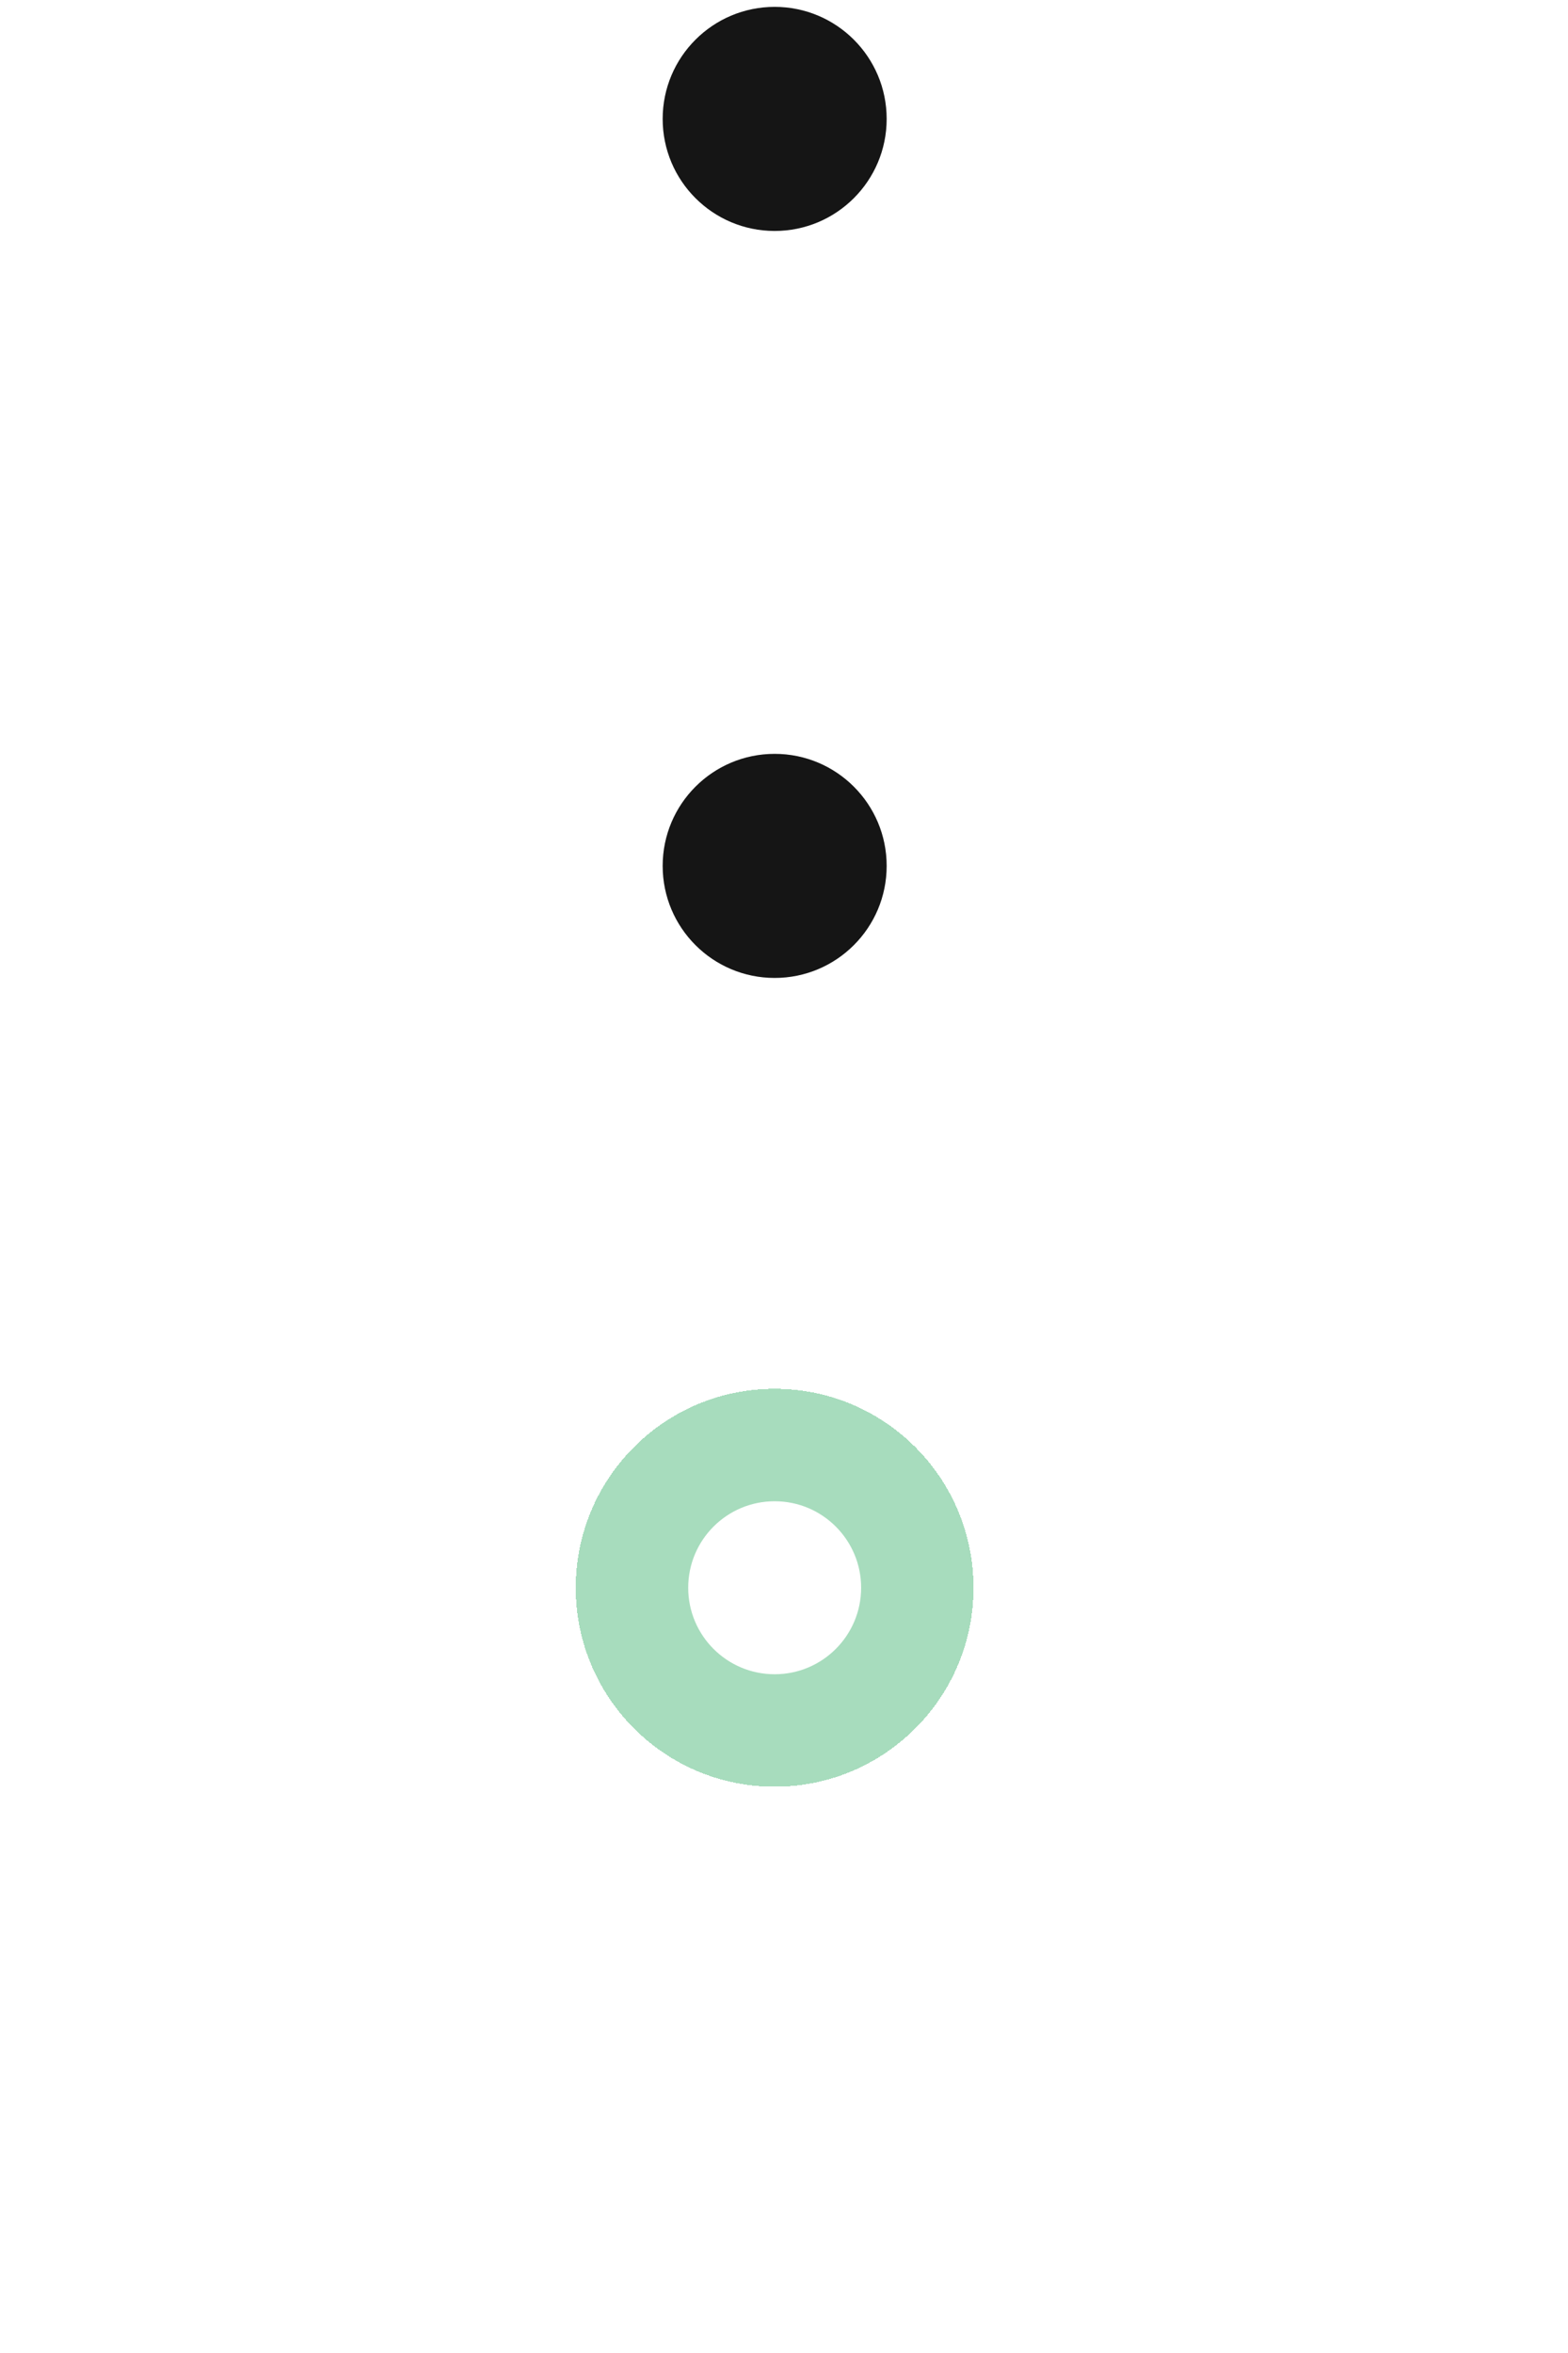 <svg width="42" height="63" viewBox="0 0 42 63" fill="none" xmlns="http://www.w3.org/2000/svg">
<g filter="url(#filter0_d_40_16632)">
<circle cx="20.749" cy="42.511" r="5.327" fill="#25A85A" fill-opacity="0.4" shape-rendering="crispEdges"/>
</g>
<circle cx="20.75" cy="42.511" r="2.316" fill="white"/>
<circle cx="20.75" cy="23.184" r="3" fill="#151515"/>
<circle cx="20.75" cy="3.184" r="3" fill="#151515"/>
<defs>
<filter id="filter0_d_40_16632" x="0.422" y="22.184" width="40.656" height="40.654" filterUnits="userSpaceOnUse" color-interpolation-filters="sRGB">
<feFlood flood-opacity="0" result="BackgroundImageFix"/>
<feColorMatrix in="SourceAlpha" type="matrix" values="0 0 0 0 0 0 0 0 0 0 0 0 0 0 0 0 0 0 127 0" result="hardAlpha"/>
<feMorphology radius="5" operator="dilate" in="SourceAlpha" result="effect1_dropShadow_40_16632"/>
<feOffset/>
<feGaussianBlur stdDeviation="5"/>
<feComposite in2="hardAlpha" operator="out"/>
<feColorMatrix type="matrix" values="0 0 0 0 1 0 0 0 0 1 0 0 0 0 1 0 0 0 0.1 0"/>
<feBlend mode="normal" in2="BackgroundImageFix" result="effect1_dropShadow_40_16632"/>
<feBlend mode="normal" in="SourceGraphic" in2="effect1_dropShadow_40_16632" result="shape"/>
</filter>
</defs>
</svg>
